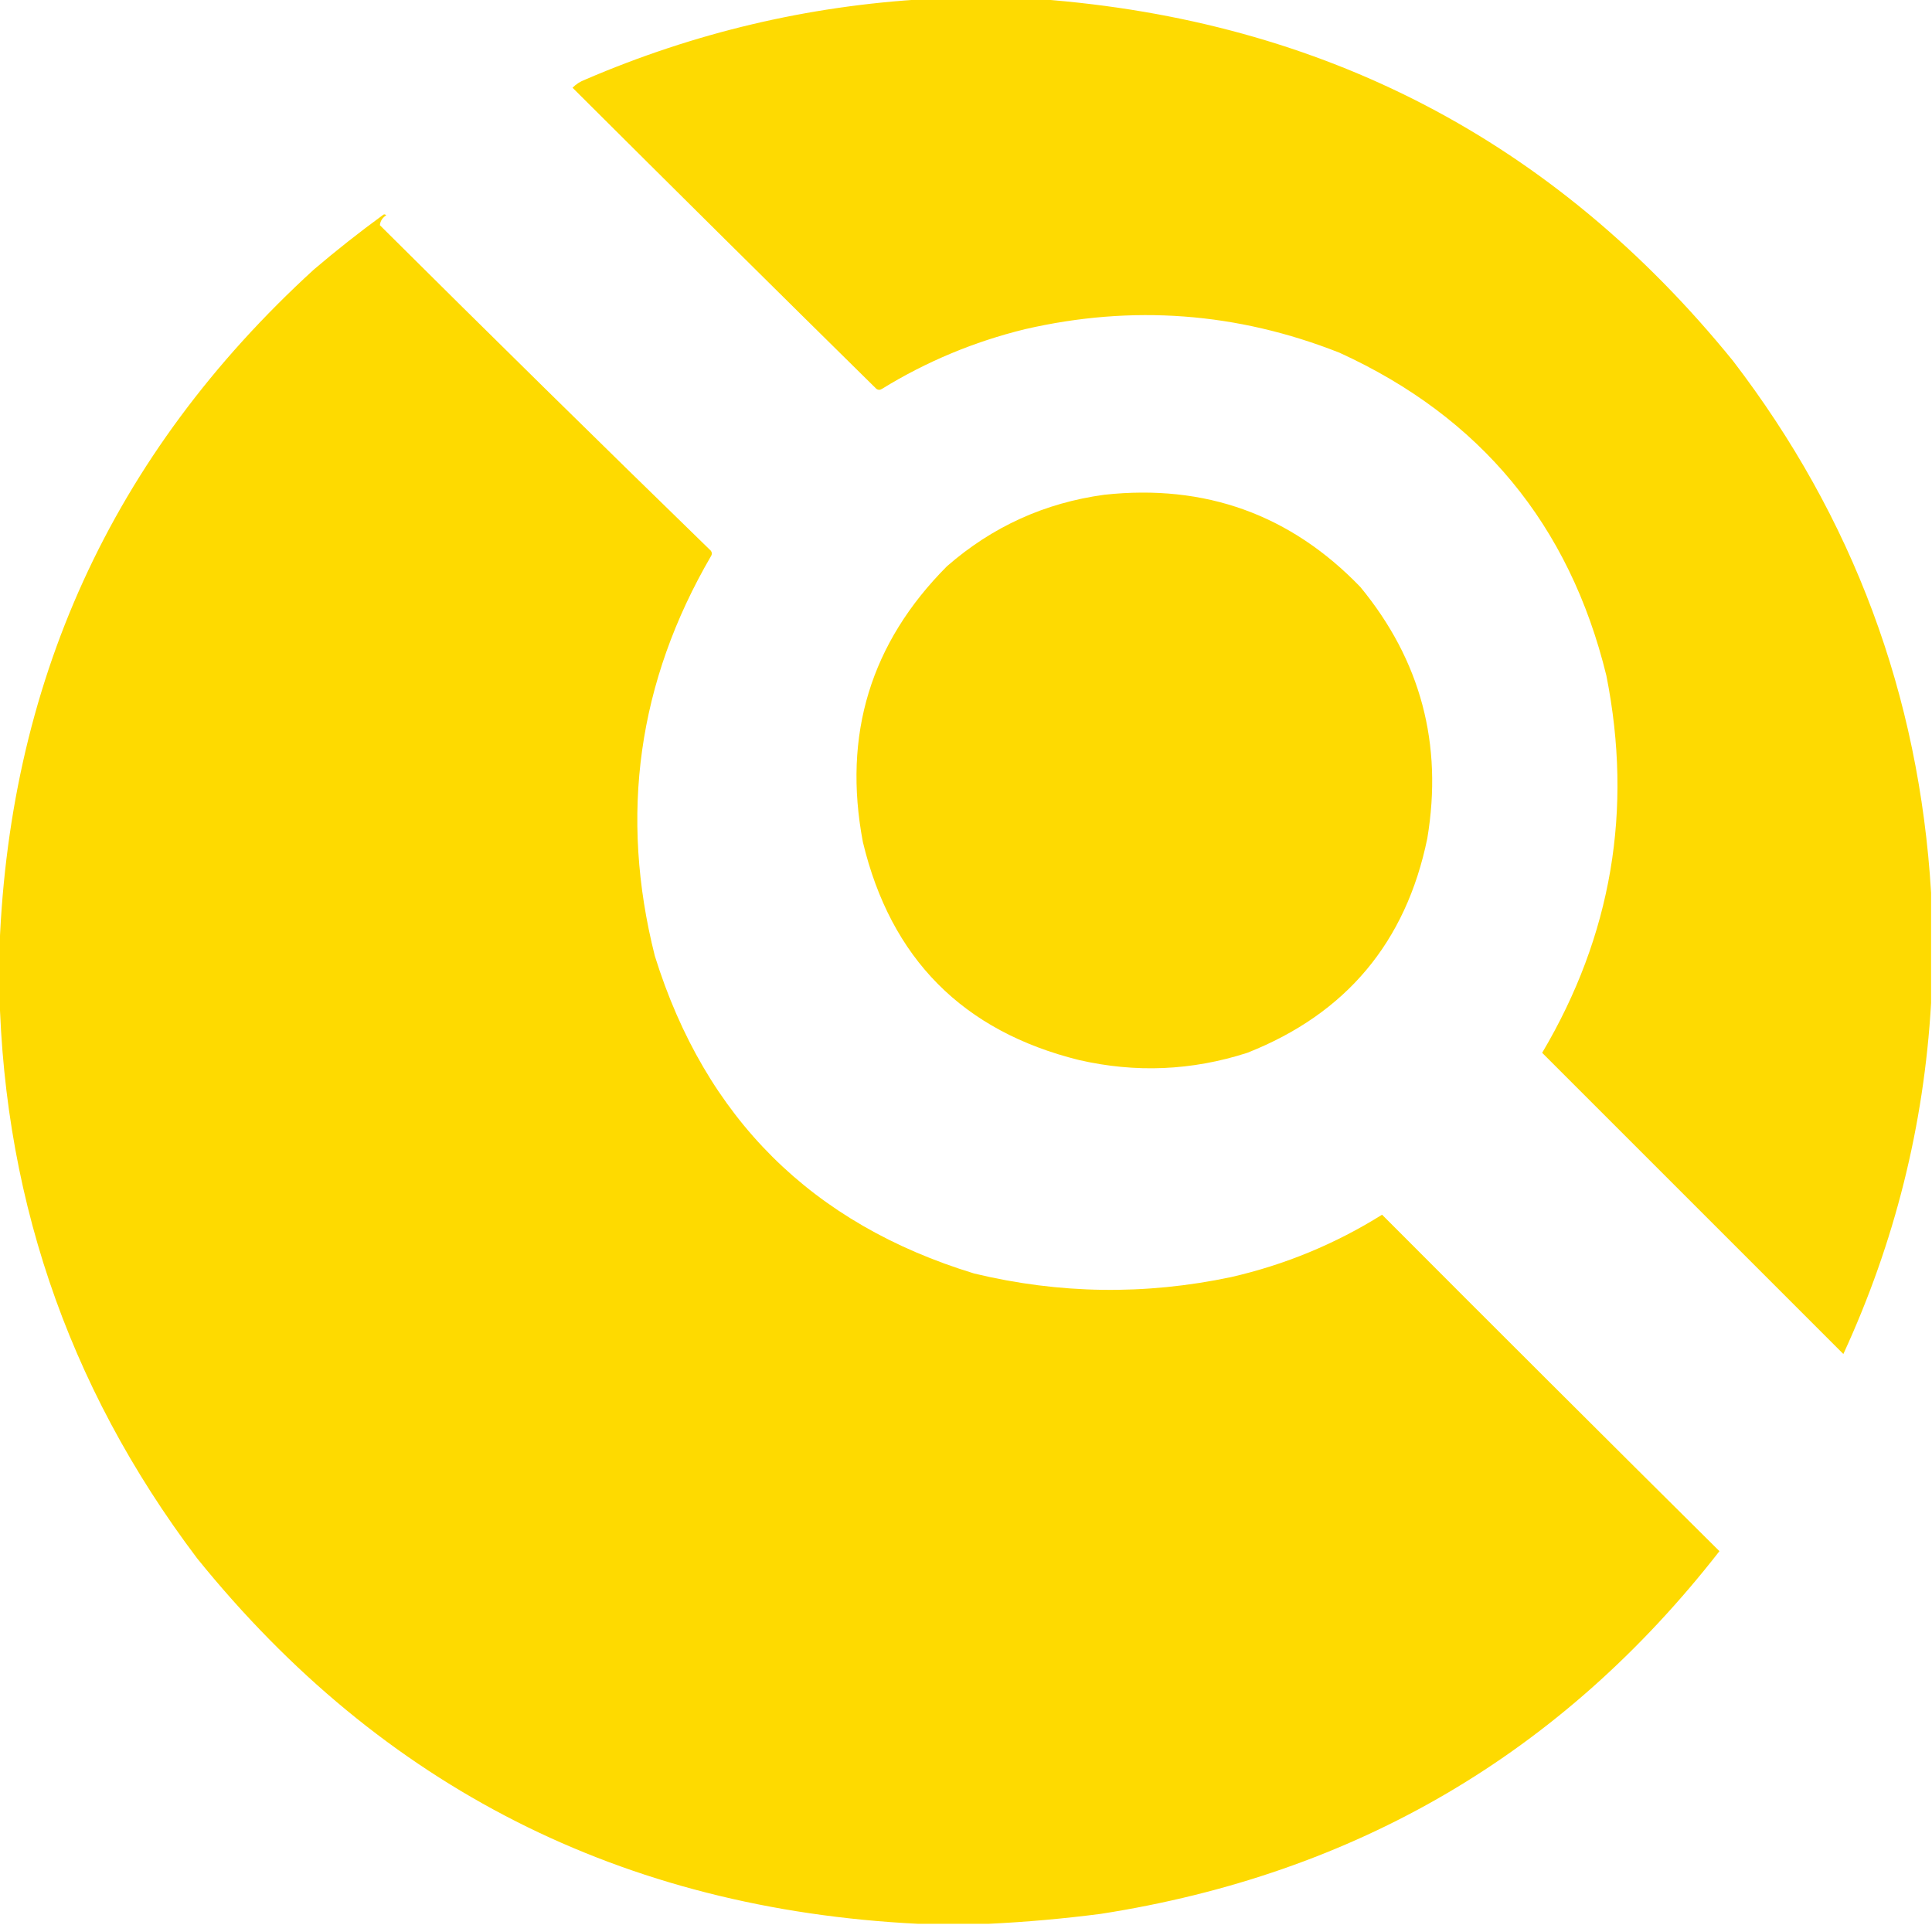 <svg xmlns="http://www.w3.org/2000/svg" xmlns:xlink="http://www.w3.org/1999/xlink" version="1.1" width="1068px" height="1064px" style="shape-rendering:geometricPrecision; text-rendering:geometricPrecision; image-rendering:optimizeQuality; fill-rule:evenodd; clip-rule:evenodd">
<g><path style="opacity:0.993" fill="#feda00" d="M 511.5,-0.5 C 532.5,-0.5 553.5,-0.5 574.5,-0.5C 731.485,11.235 859.318,77.901 958,199.5C 1024.39,286.157 1060.89,384.157 1067.5,493.5C 1067.5,513.833 1067.5,534.167 1067.5,554.5C 1063.58,622.165 1047.42,686.831 1019,748.5C 963.5,693 908,637.5 852.5,582C 890.908,517.169 902.741,447.669 888,373.5C 867.623,290.13 818.456,230.63 740.5,195C 683.915,172.631 625.915,168.297 566.5,182C 538.384,188.896 512.051,199.896 487.5,215C 486.5,215.667 485.5,215.667 484.5,215C 428.32,159.653 372.32,104.153 316.5,48.5C 318.457,46.515 320.79,45.015 323.5,44C 383.674,18.122 446.34,3.288 511.5,-0.5 Z"/></g>
<g><path style="opacity:0.997" fill="#feda00" d="M 546.5,1063.5 C 533.5,1063.5 520.5,1063.5 507.5,1063.5C 344.075,1055.37 211.241,988.04 109,861.5C 36.509,765.529 0.009,657.196 -0.5,536.5C -0.5,534.5 -0.5,532.5 -0.5,530.5C 3.663,378.407 61.663,251.24 173.5,149C 185.803,138.518 198.47,128.518 211.5,119C 212.167,118.333 212.833,118.333 213.5,119C 211.362,120.422 210.195,122.255 210,124.5C 270.695,184.862 331.695,244.862 393,304.5C 393.667,305.5 393.667,306.5 393,307.5C 352.626,376.843 342.292,450.509 362,528.5C 389.929,618.096 448.763,676.596 538.5,704C 585.638,715.364 632.972,716.03 680.5,706C 710.312,699.177 738.146,687.677 764,671.5C 826.041,733.707 888.207,795.707 950.5,857.5C 863.45,969.229 749.45,1036.06 608.5,1058C 587.752,1060.68 567.085,1062.52 546.5,1063.5 Z"/></g>
<g><path style="opacity:0.994" fill="#feda00" d="M 610.5,273.5 C 666.233,267.461 713.4,284.461 752,324.5C 785.385,365.029 797.718,411.362 789,463.5C 777.189,520.974 744.023,560.474 689.5,582C 658.908,591.866 627.908,593.199 596.5,586C 532.245,570.078 492.412,529.912 477,465.5C 465.763,406.231 481.263,355.398 523.5,313C 548.566,291.133 577.566,277.966 610.5,273.5 Z"/></g>
</svg>